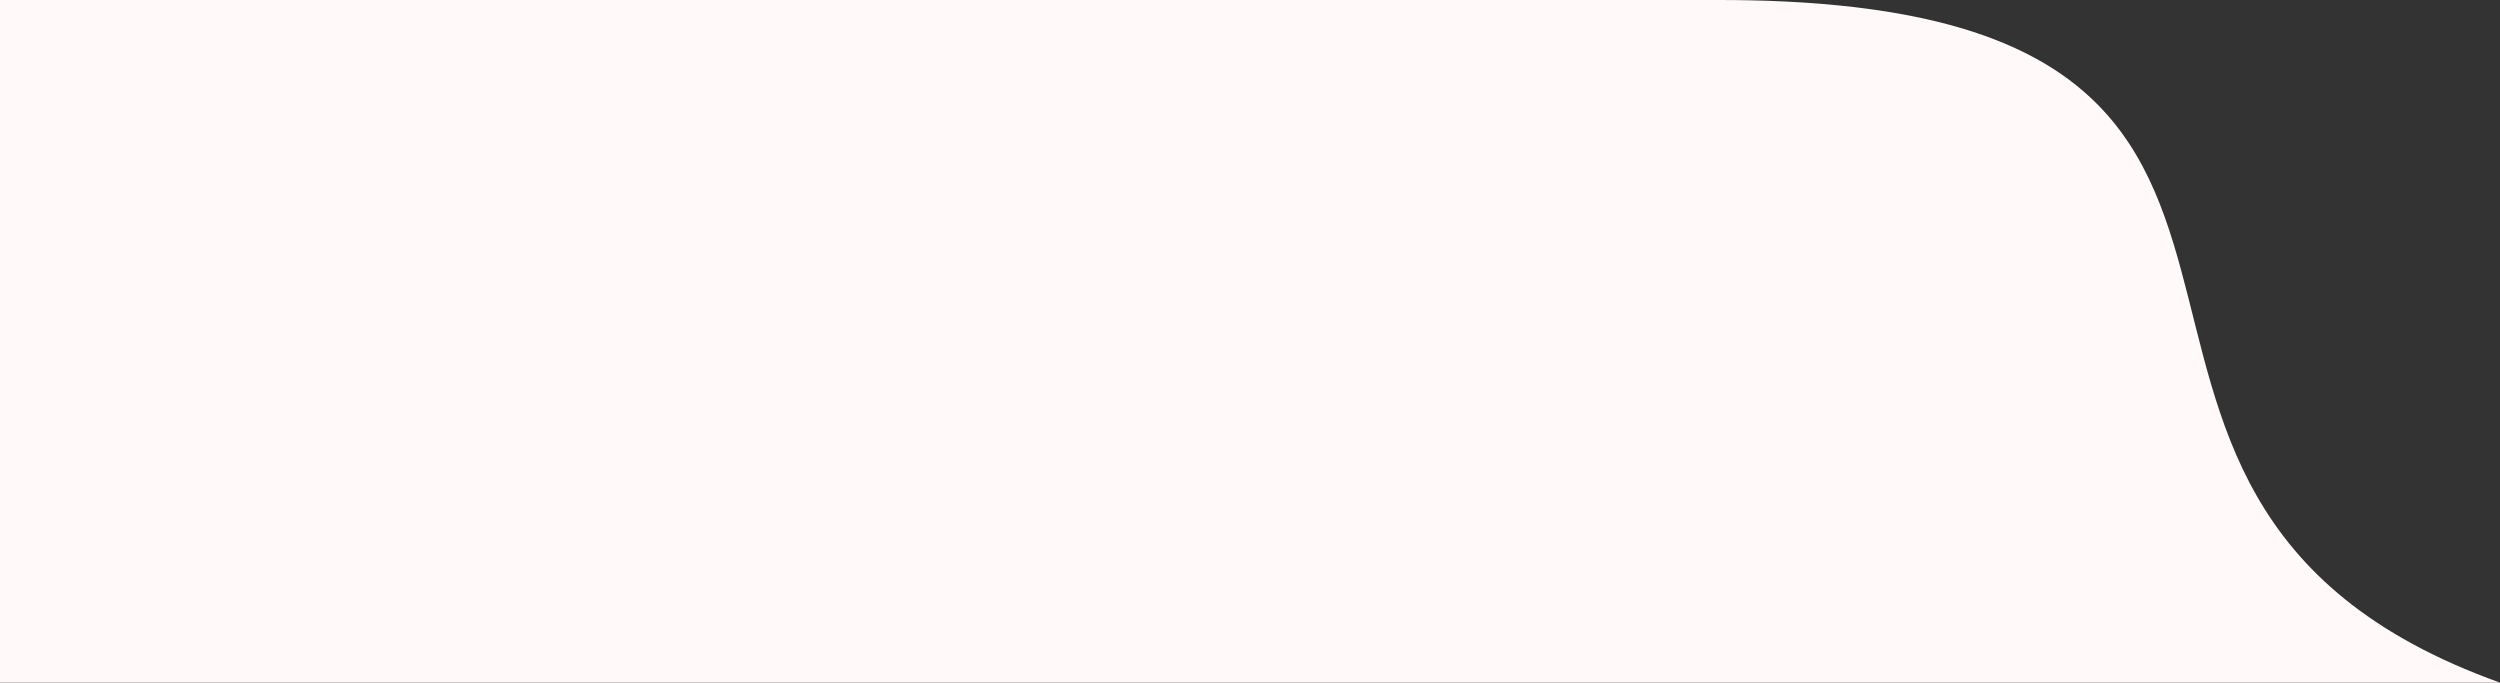 <svg width="835" height="228" viewBox="0 0 835 228" fill="none" xmlns="http://www.w3.org/2000/svg">
    <rect x="0" y="0" width="835" height="228" fill="#333333" stroke="none"/>
    <path d="M0 0C0 0 334.91 0 574.225 0C813.54 0 659.51 165.093 835 228H0V0Z" fill="#FFF9F9"/>
    </svg>
    